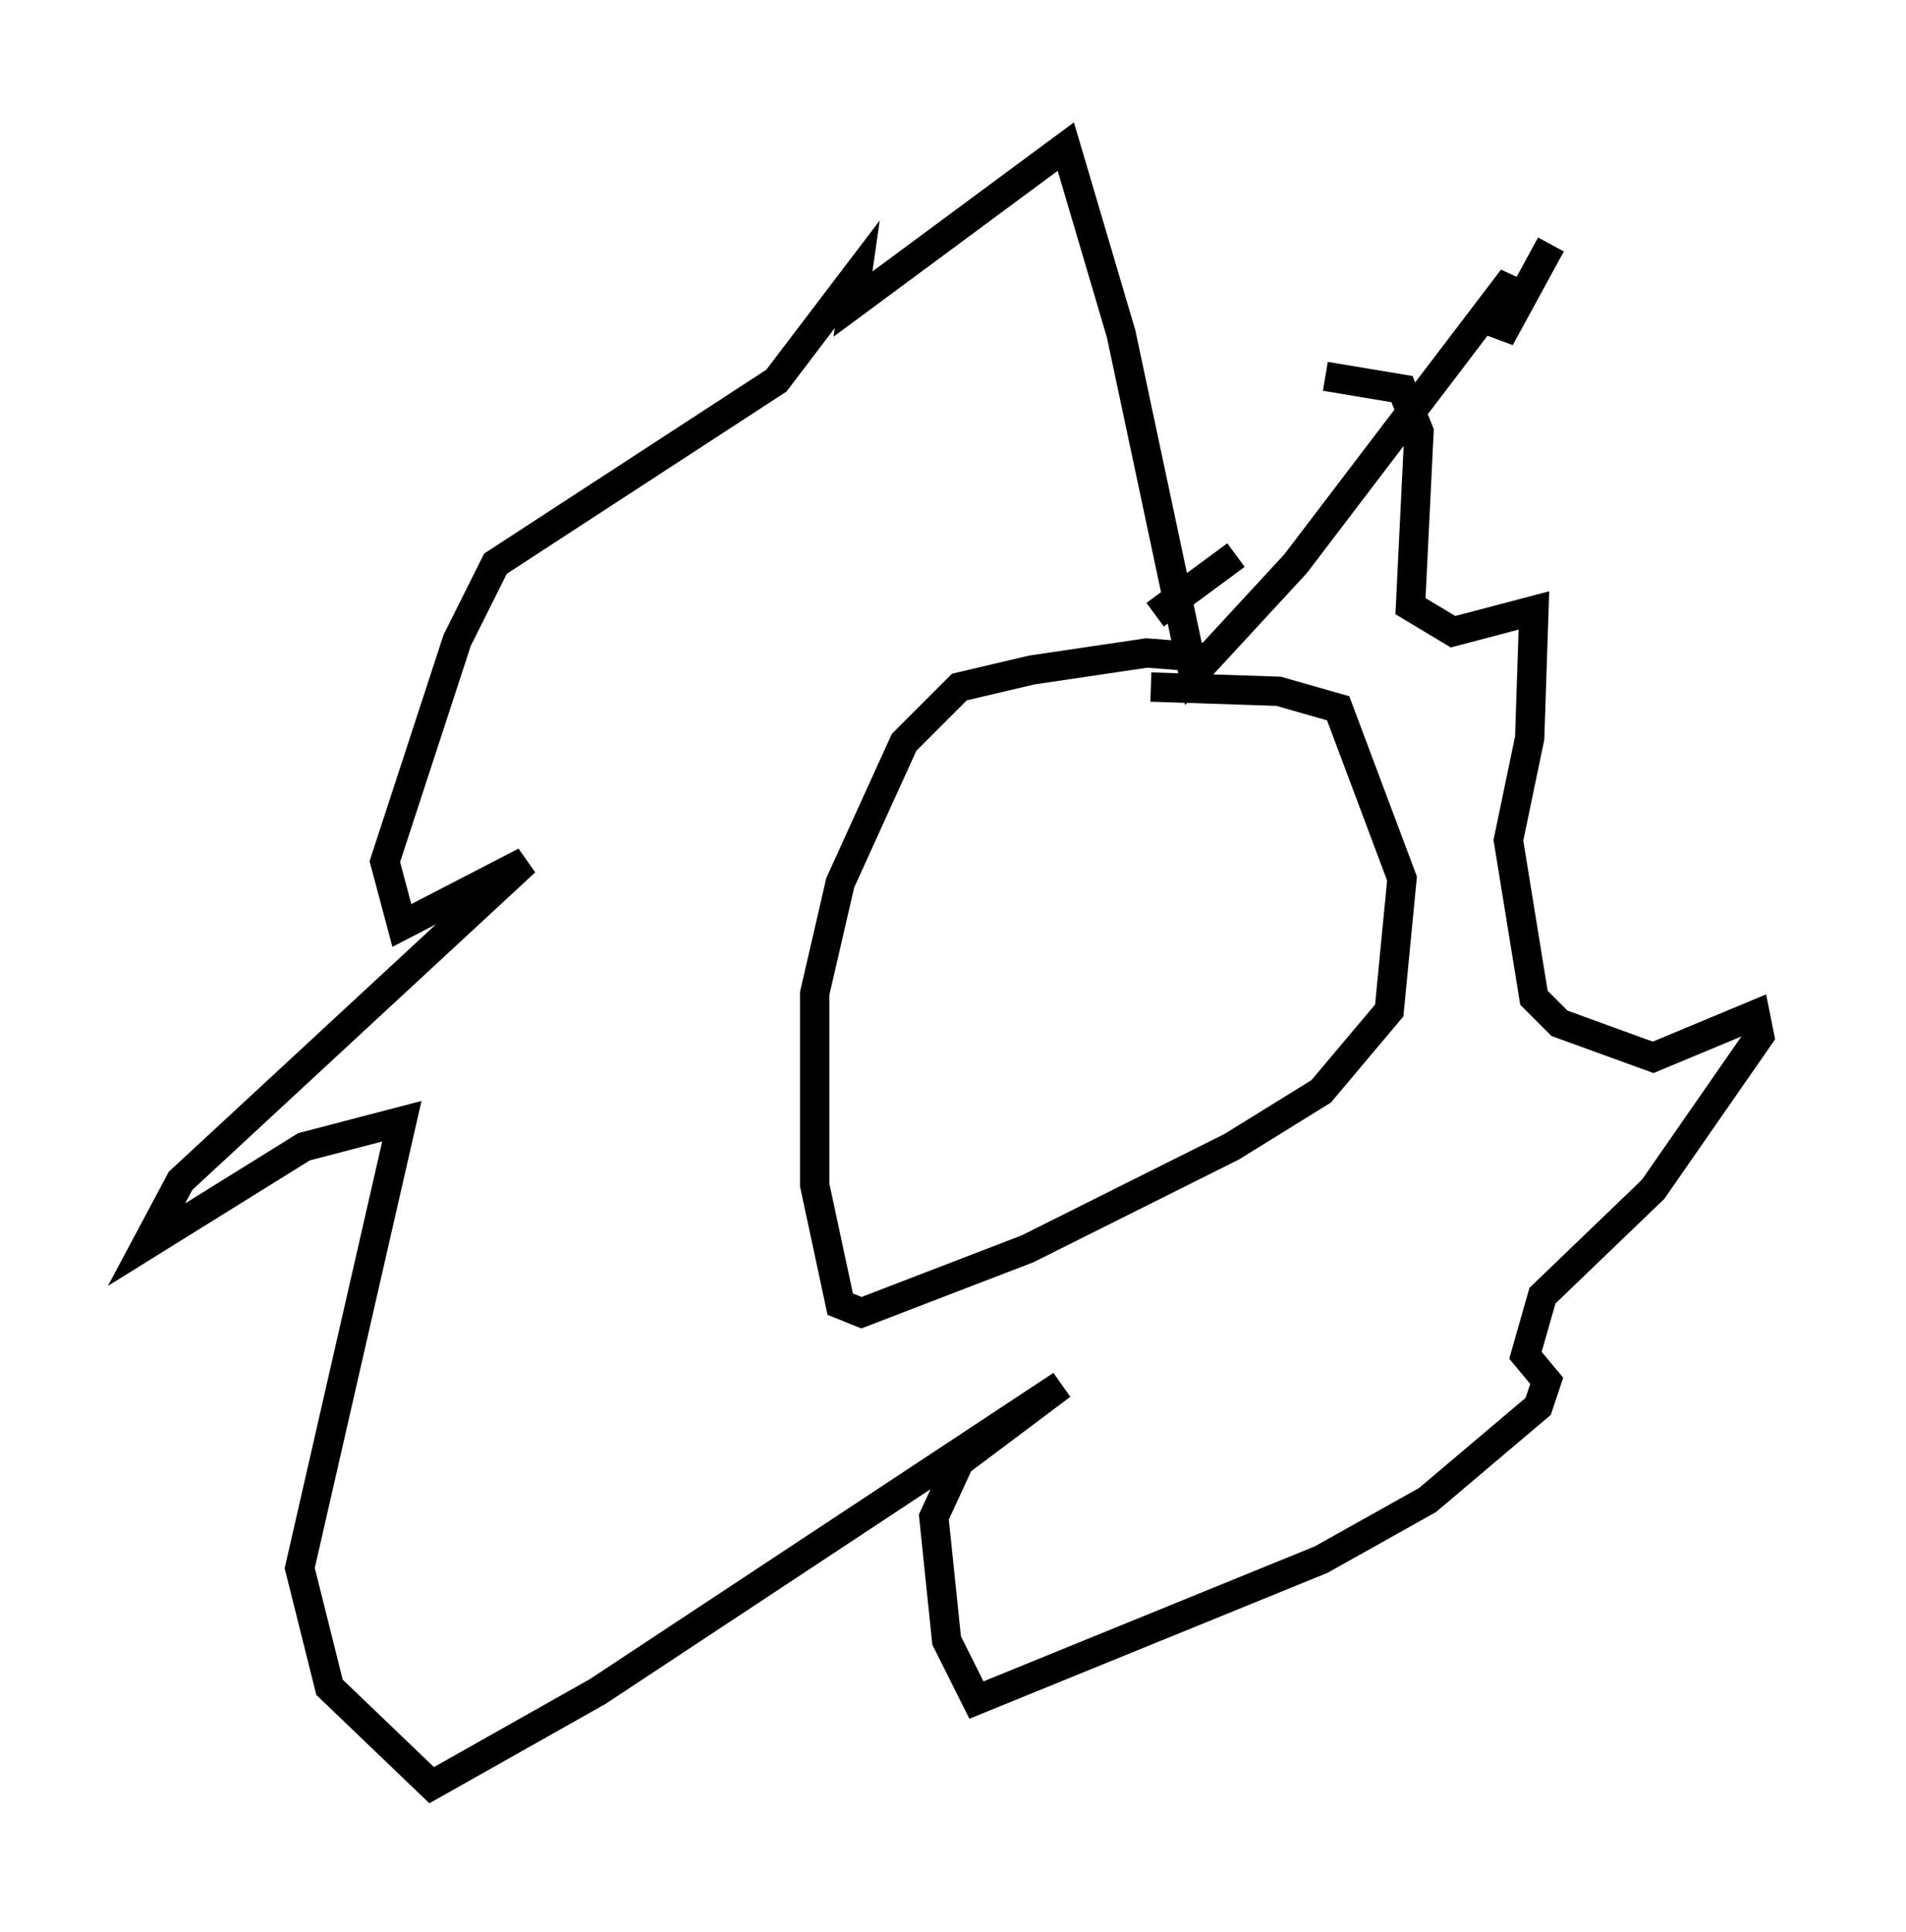 <?xml version="1.0" encoding="utf-8" ?>
<svg baseProfile="full" height="65.922" version="1.1" width="65.05" xmlns="http://www.w3.org/2000/svg" xmlns:ev="http://www.w3.org/2001/xml-events" xmlns:xlink="http://www.w3.org/1999/xlink"><defs /><rect fill="white" height="65.922" width="65.05" x="0" y="0" /><path d="M42.475, 23.302 m-1.453, -0.872 l-1.888, -0.145 -3.922, 0.581 l-2.469, 0.581 -1.888, 1.888 l-2.179, 4.793 -0.872, 3.777 l0.0, 6.536 0.872, 4.067 l0.726, 0.291 5.665, -2.179 l6.972, -3.486 3.05, -1.888 l2.324, -2.76 0.436, -4.503 l-2.179, -5.81 -2.034, -0.581 l-4.358, -0.145 m0.145, -2.469 l2.76, -2.034 m3.05, -6.101 l2.615, 0.436 0.581, 1.453 l-0.291, 5.955 1.453, 0.872 l2.76, -0.726 -0.145, 4.358 l-0.726, 3.486 0.872, 5.374 l0.872, 0.872 3.196, 1.162 l3.486, -1.453 0.145, 0.726 l-3.631, 5.229 -3.777, 3.631 l-0.581, 2.034 0.726, 0.872 l-0.291, 0.872 -3.777, 3.196 l-3.631, 2.034 -11.765, 4.793 l-1.017, -2.034 -0.436, -4.212 l0.872, -1.888 3.486, -2.615 l-15.832, 10.458 -5.665, 3.196 l-3.486, -3.341 -1.017, -4.067 l3.486, -15.251 -3.341, 0.872 l-5.374, 3.341 1.162, -2.179 l11.765, -10.894 -4.212, 2.179 l-0.581, -2.179 2.469, -7.553 l1.307, -2.615 9.587, -6.246 l2.76, -3.631 -0.145, 1.017 l7.263, -5.374 1.888, 6.391 l2.469, 11.62 3.486, -3.777 l7.408, -9.732 -0.436, 2.034 l1.743, -3.196 " fill="none" stroke="black" stroke-width="1" /></svg>